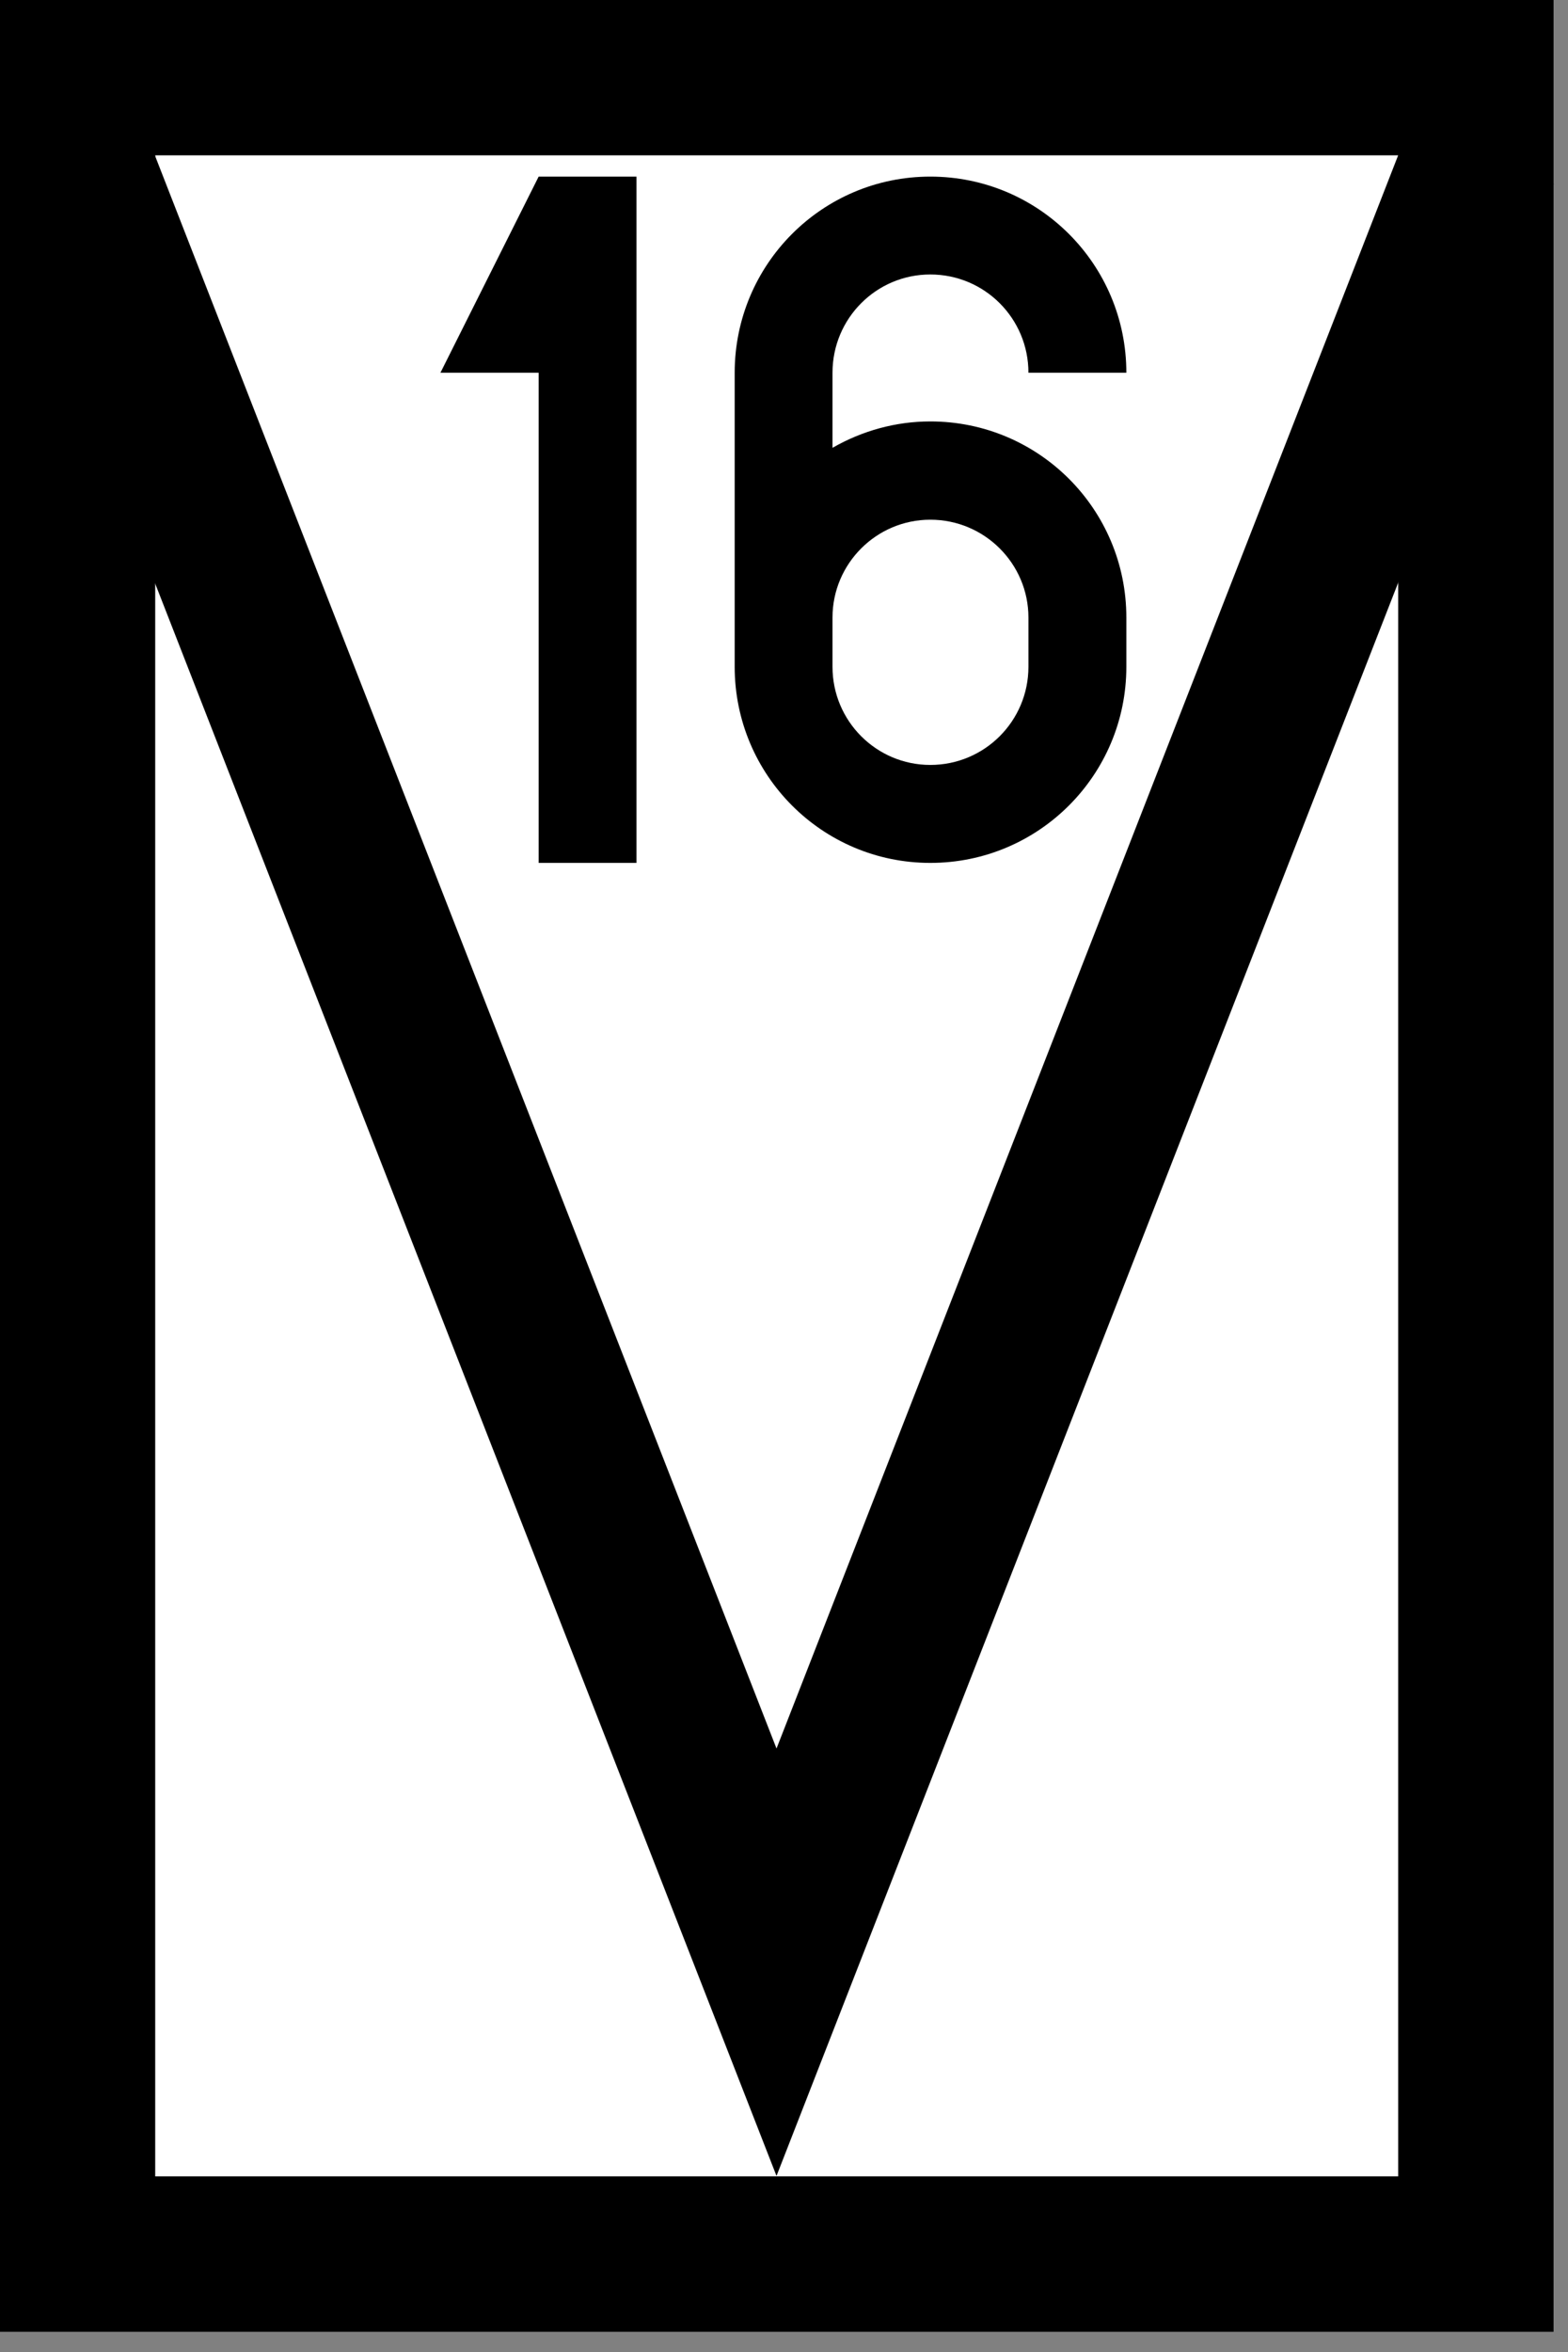 <?xml version="1.0" encoding="UTF-8"?>
<svg xmlns="http://www.w3.org/2000/svg" xmlns:xlink="http://www.w3.org/1999/xlink" width="15.341" height="23" viewBox="0 0 15.341 23">
<rect x="0" y="0" width="15.341" height="23" fill="#808080" stroke="none"/>
<path fill-rule="nonzero" fill="rgb(100%, 100%, 100%)" fill-opacity="1" stroke-width="40" stroke-linecap="round" stroke-linejoin="miter" stroke="rgb(0%, 0%, 0%)" stroke-opacity="1" stroke-miterlimit="4" d="M 20.014 19.973 L 380.046 19.973 L 380.046 580.046 L 20.014 580.046 Z M 20.014 19.973 " transform="matrix(0.038, 0, 0, 0.038, -0.002, 0)"/>
<path fill="none" stroke-width="40" stroke-linecap="butt" stroke-linejoin="miter" stroke="rgb(0%, 0%, 0%)" stroke-opacity="1" stroke-miterlimit="4" d="M 18.485 40.049 L 199.979 504.942 L 381.473 40.049 " transform="matrix(0.038, 0, 0, 0.038, -0.002, 0)"/>
<path fill-rule="nonzero" fill="rgb(0%, 0%, 0%)" fill-opacity="1" d="M 6.227 1.727 L 5.27 1.727 L 4.309 3.645 L 5.27 3.645 L 5.27 8.438 L 6.227 8.438 Z M 6.227 1.727 "/>
<path fill-rule="nonzero" fill="rgb(0%, 0%, 0%)" fill-opacity="1" d="M 9.102 1.727 C 8.043 1.727 7.188 2.586 7.188 3.645 L 7.188 6.52 C 7.188 7.578 8.043 8.438 9.102 8.438 C 10.164 8.438 11.02 7.578 11.02 6.52 L 11.02 6.039 C 11.02 4.98 10.164 4.121 9.102 4.121 C 8.766 4.121 8.438 4.211 8.145 4.379 L 8.145 3.645 C 8.145 3.113 8.574 2.684 9.102 2.684 C 9.633 2.684 10.062 3.113 10.062 3.645 L 11.02 3.645 C 11.02 2.586 10.164 1.727 9.102 1.727 Z M 9.102 5.082 C 9.633 5.082 10.062 5.512 10.062 6.039 L 10.062 6.52 C 10.062 7.051 9.633 7.48 9.102 7.48 C 8.574 7.48 8.145 7.051 8.145 6.52 L 8.145 6.039 C 8.145 5.512 8.574 5.082 9.102 5.082 Z M 9.102 5.082 "/>
</svg>
